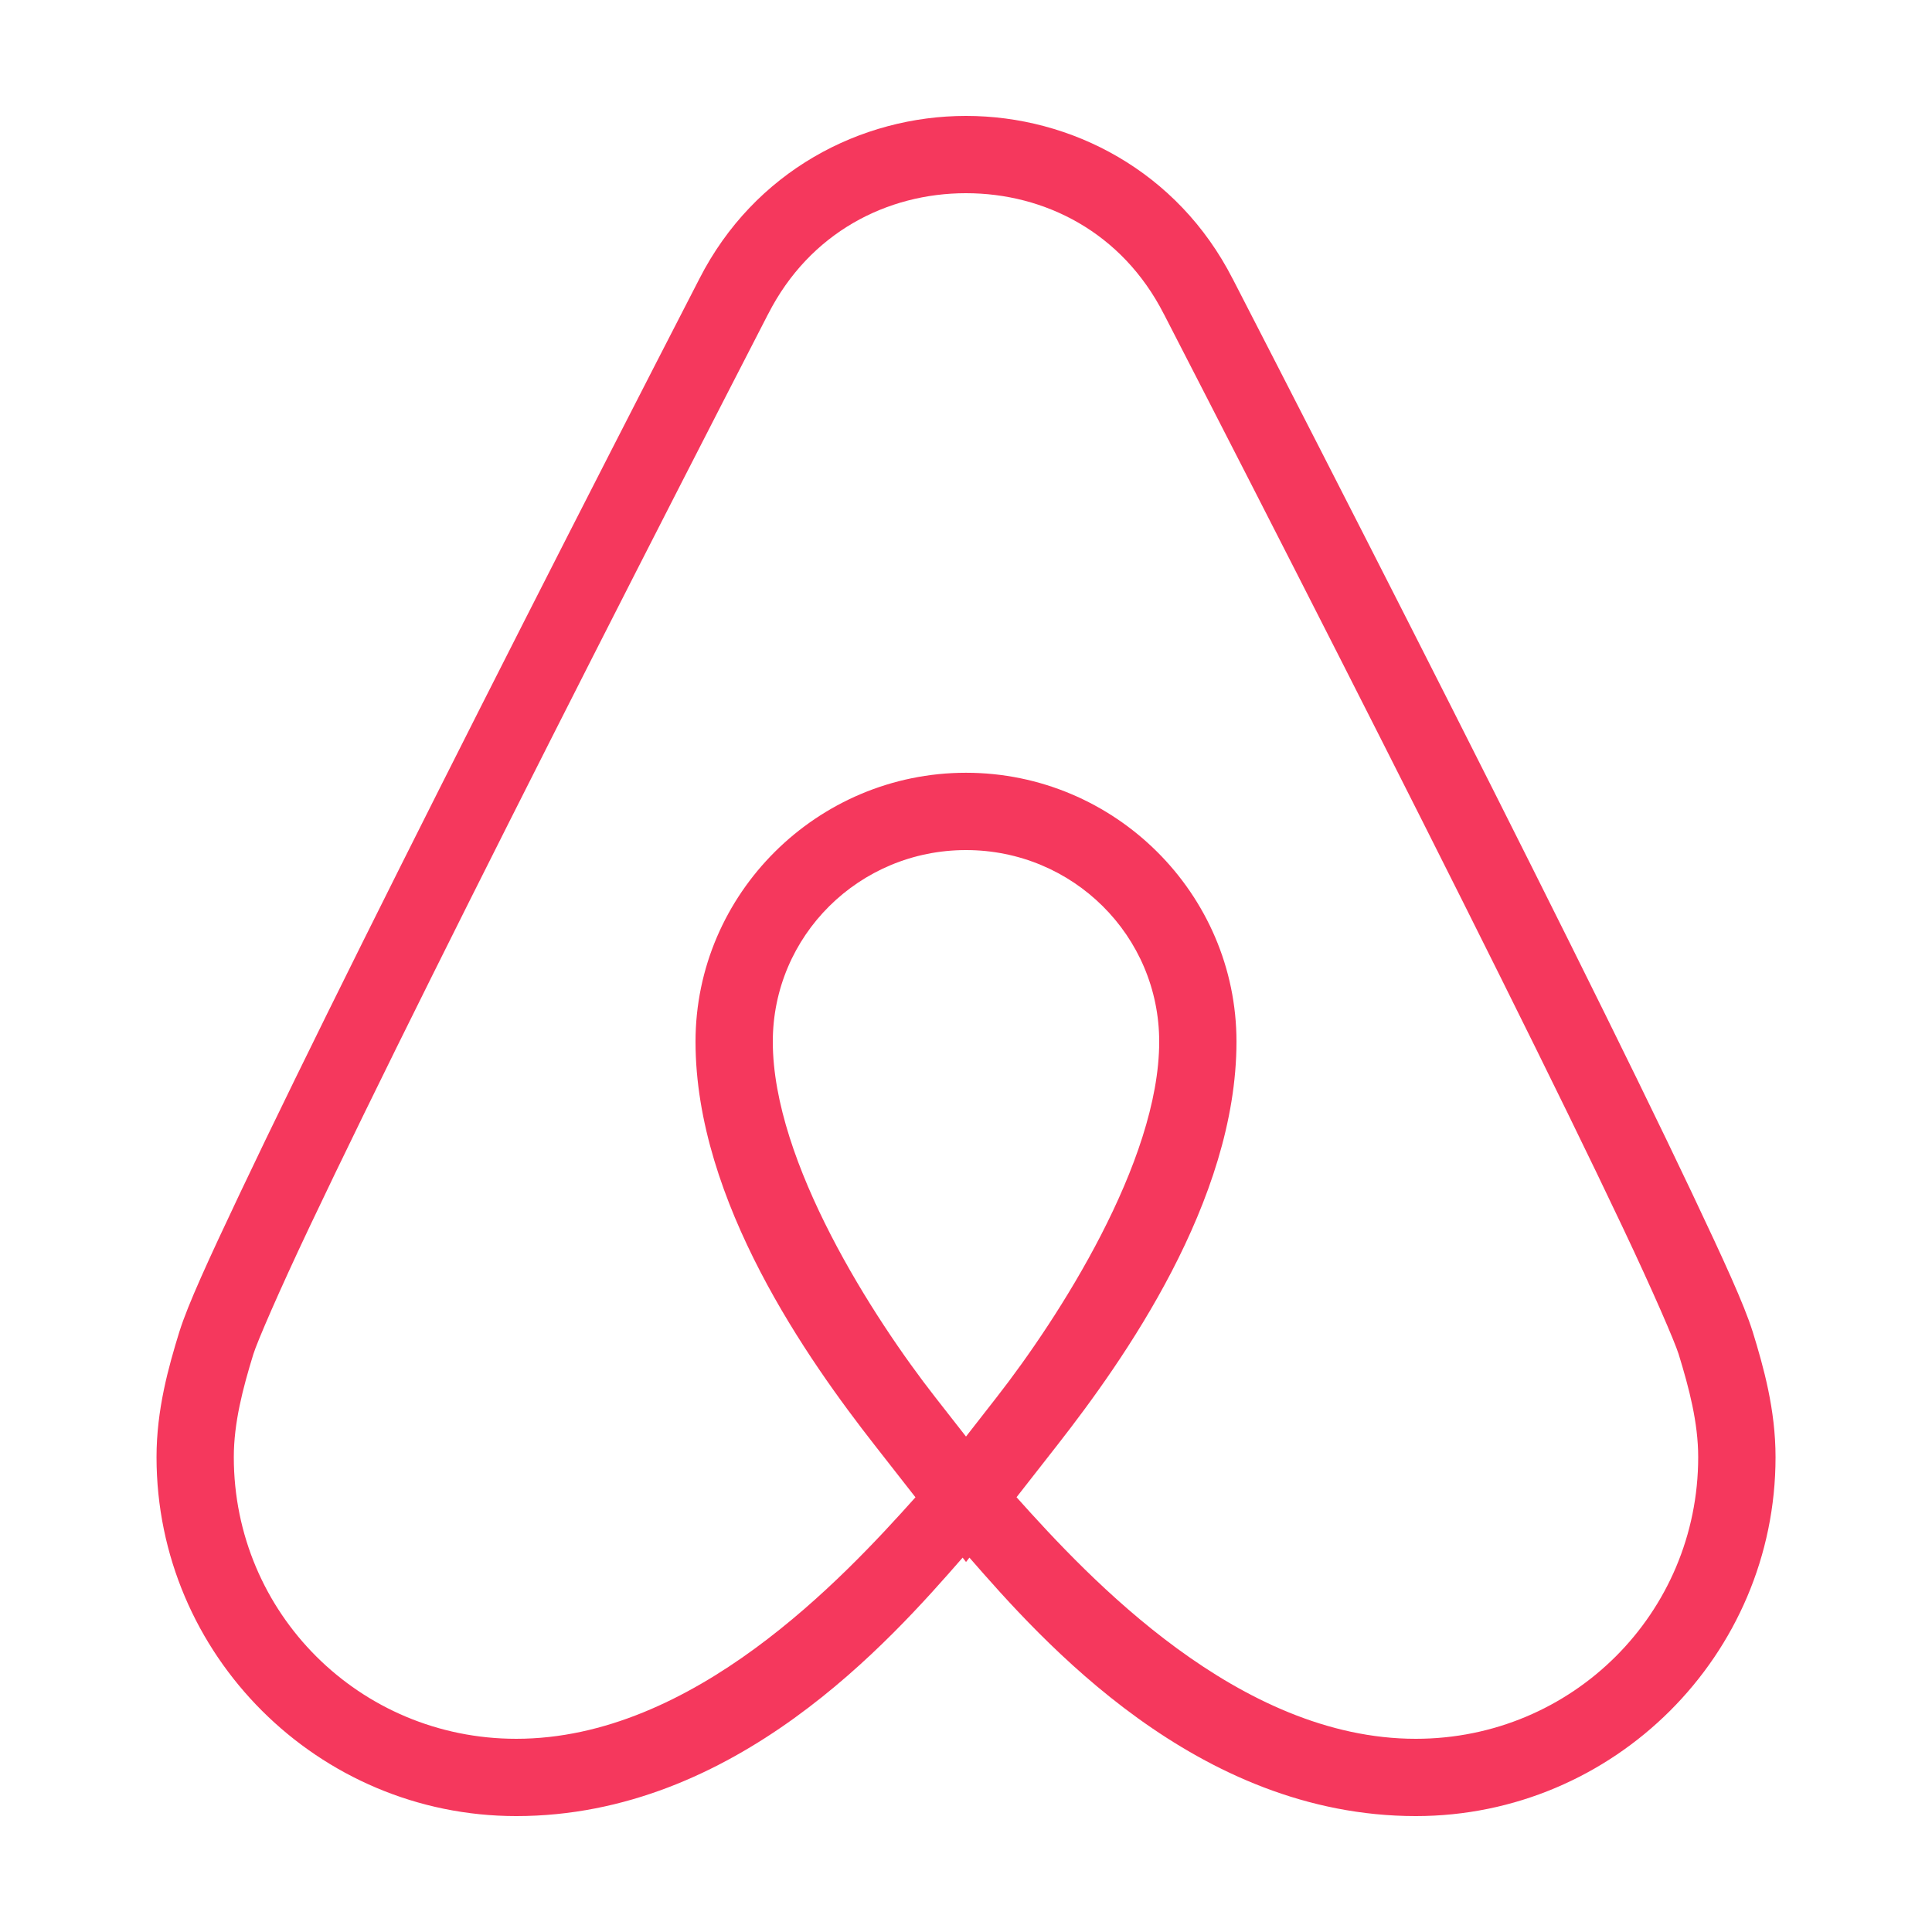 <svg xmlns="http://www.w3.org/2000/svg" x="0px" y="0px" width="100" height="100" viewBox="0,0,256,256">
<g fill="#f5385d" fill-rule="nonzero" stroke="none" stroke-width="1" stroke-linecap="butt" stroke-linejoin="miter" stroke-miterlimit="10" stroke-dasharray="" stroke-dashoffset="0" font-family="none" font-weight="none" font-size="none" text-anchor="none" style="mix-blend-mode: normal"><g transform="scale(5.12,5.12)"><path d="M25,3c-2.722,0 -5.478,1.427 -6.9,4.215c-3.006,5.837 -6.196,12.106 -8.717,17.172c-1.26,2.533 -2.354,4.767 -3.174,6.498c-0.82,1.731 -1.347,2.88 -1.562,3.566l-0.002,0.002v0.002c-0.287,0.932 -0.594,2.026 -0.594,3.256c0,5.121 4.18,9.289 9.309,9.289c5.673,0 9.677,-4.539 11.553,-6.689l0.088,0.113l0.088,-0.113c1.876,2.151 5.879,6.689 11.553,6.689c5.129,0 9.309,-4.168 9.309,-9.289c0,-1.23 -0.307,-2.324 -0.594,-3.256v-0.002l-0.002,-0.002c-0.215,-0.686 -0.742,-1.835 -1.562,-3.566c-0.82,-1.731 -1.913,-3.965 -3.174,-6.498c-2.521,-5.066 -5.711,-11.335 -8.717,-17.172l-0.002,-0.002c-1.423,-2.786 -4.178,-4.213 -6.898,-4.213zM25,5c2.038,0 4.042,1.013 5.119,3.125v0.002h0.002c3.003,5.832 6.193,12.097 8.707,17.15c1.257,2.527 2.346,4.752 3.156,6.463c0.81,1.709 1.358,2.984 1.459,3.305c0.273,0.888 0.506,1.776 0.506,2.666c-0,4.039 -3.257,7.289 -7.309,7.289c-4.577,0 -8.449,-4.147 -10.332,-6.252l1.059,-1.354c1.702,-2.178 4.633,-6.305 4.633,-10.436c0,-3.832 -3.152,-6.959 -7,-6.959c-3.848,0 -7,3.127 -7,6.959c0,4.14 2.932,8.263 4.633,10.438l1.059,1.354c-1.883,2.105 -5.756,6.25 -10.332,6.25c-4.051,0 -7.309,-3.251 -7.309,-7.289c0,-0.89 0.233,-1.778 0.506,-2.666c0.101,-0.321 0.649,-1.596 1.459,-3.305c0.811,-1.711 1.899,-3.936 3.156,-6.463c2.514,-5.053 5.704,-11.318 8.707,-17.15h0.002v-0.002c1.077,-2.112 3.081,-3.125 5.119,-3.125zM25,22c2.77,0 5,2.219 5,4.959c0,3.111 -2.609,7.157 -4.209,9.205l-0.791,1.014l-0.793,-1.014c-1.599,-2.044 -4.207,-6.082 -4.207,-9.205c0,-2.74 2.23,-4.959 5,-4.959z"></path></g></g>
</svg>